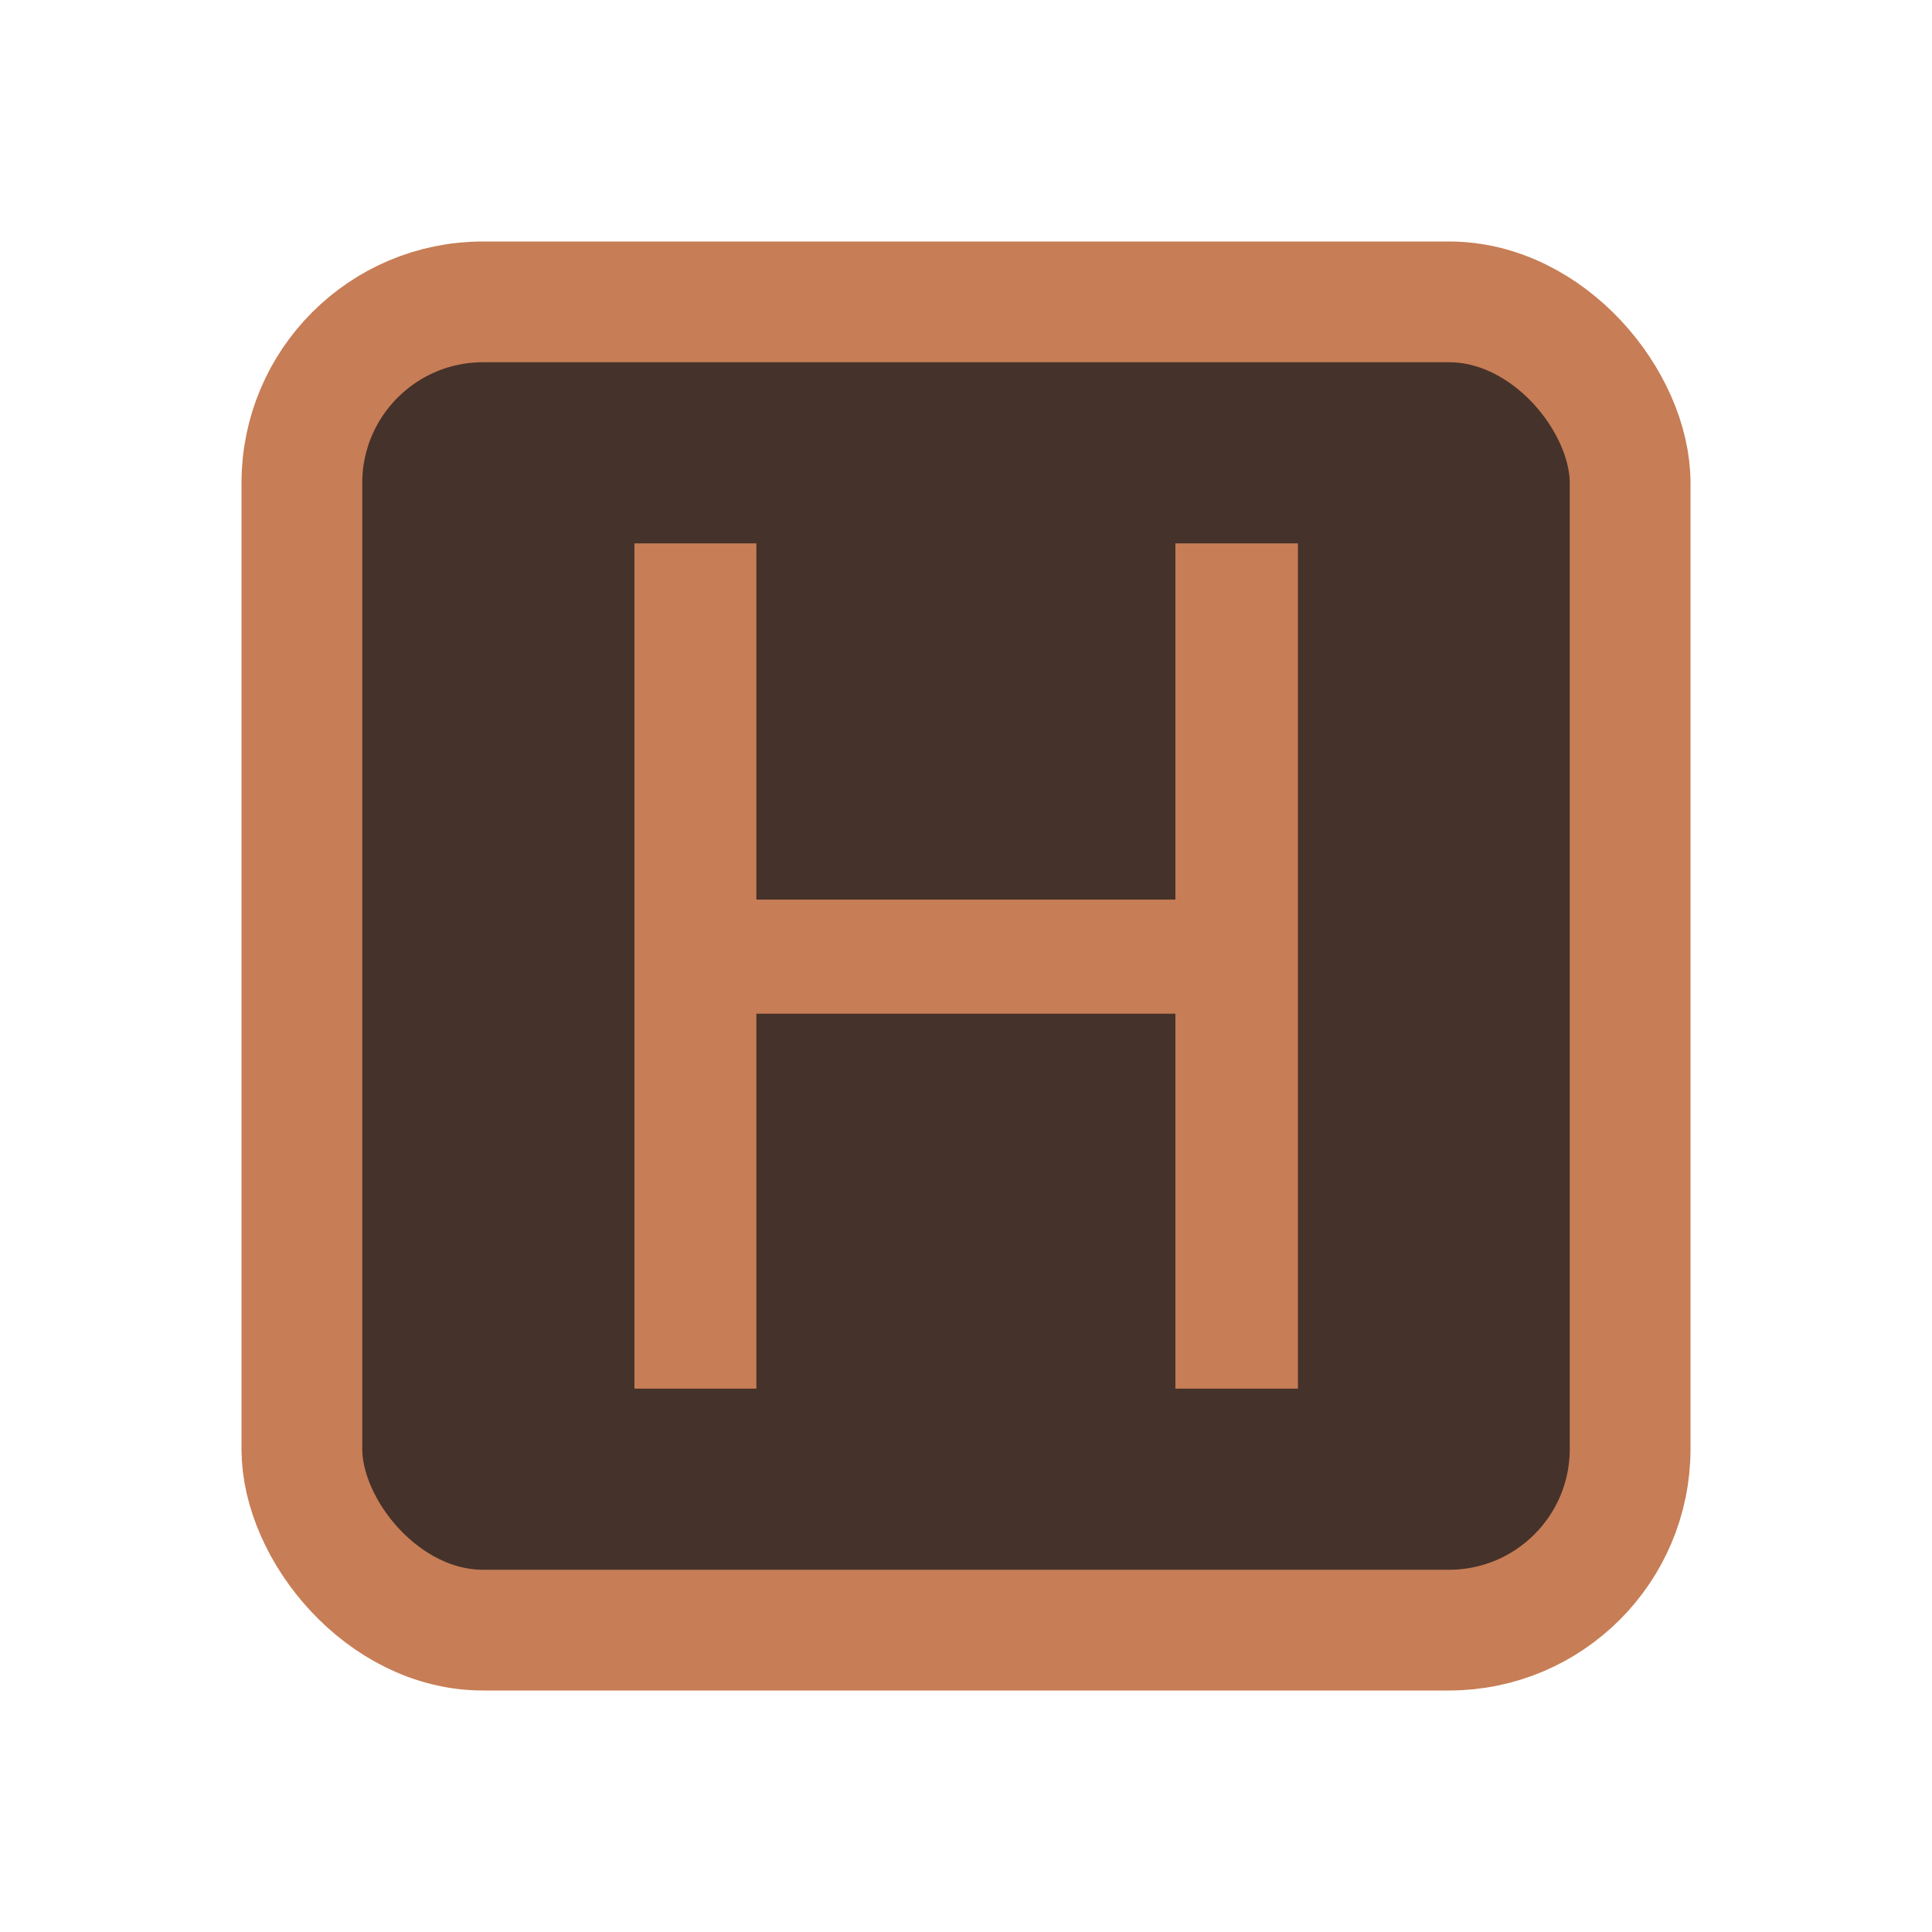 <svg width="16" height="16" viewBox="0 0 16 16" fill="none" xmlns="http://www.w3.org/2000/svg">
<rect x="2.5" y="2.5" width="11" height="11" rx="1.5" fill="#45322B" stroke="#C77D55"/>
<path d="M5.254 4.5H6.264V7.45H9.734V4.5H10.749V11.5H9.734V8.395H6.264V11.5H5.254V4.5Z" fill="#C77D55"/>
</svg>
